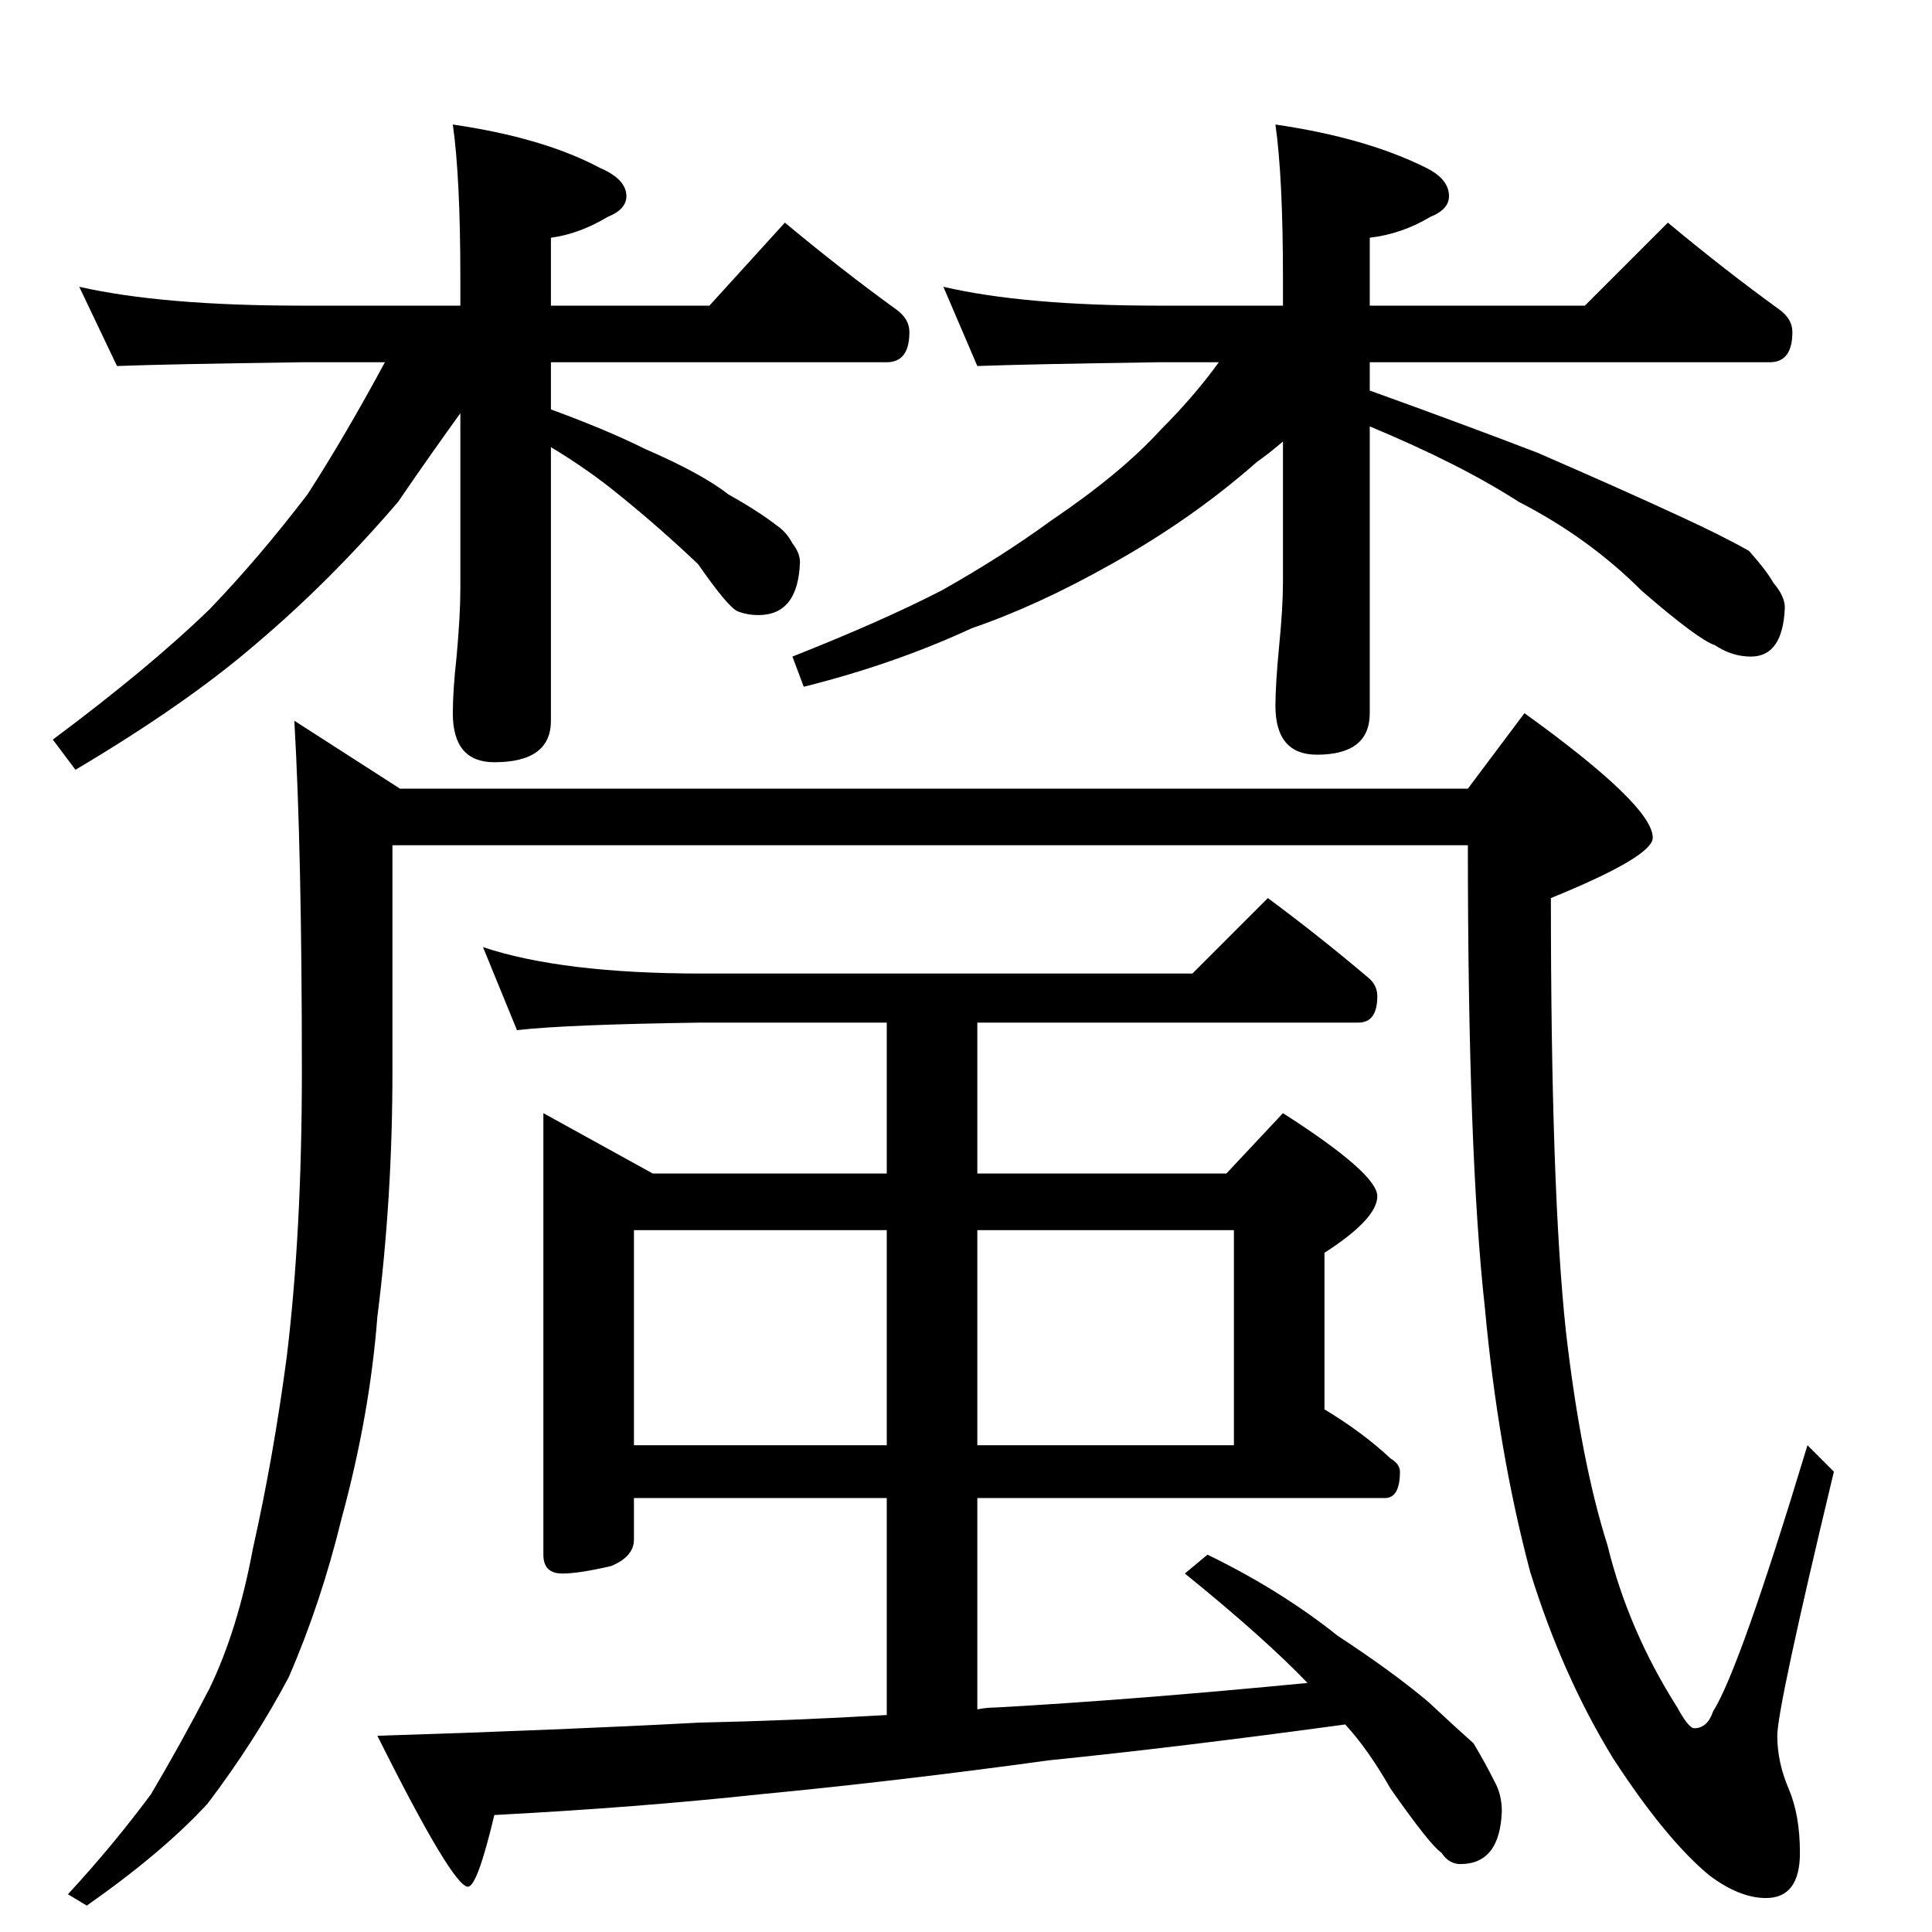 <?xml version="1.0" standalone="no"?>
<!DOCTYPE svg PUBLIC "-//W3C//DTD SVG 1.1//EN" "http://www.w3.org/Graphics/SVG/1.1/DTD/svg11.dtd" >
<svg xmlns="http://www.w3.org/2000/svg" xmlns:xlink="http://www.w3.org/1999/xlink" version="1.1" viewBox="0 -204 1024 1024">
  <g transform="matrix(1 0 0 -1 0 820)">
   <path fill="currentColor"
d="M42 872q44 -10 118 -10h84v14q0 54 -4 82q48 -7 78 -23q14 -6 14 -15q0 -7 -10 -11q-15 -9 -30 -11v-36h84l40 44q30 -25 59 -46q7 -5 7 -12q0 -16 -12 -16h-178v-25q30 -11 50 -21q30 -13 44 -24q16 -9 25 -16q6 -4 9 -10q4 -5 4 -10q-1 -28 -22 -28q-6 0 -11 2t-21 25
q-20 19 -41 36q-17 14 -37 26v-145q0 -22 -30 -22q-22 0 -22 26q0 12 2 30q2 22 2 36v93q-18 -25 -33 -47q-36 -42 -75 -75q-37 -32 -96 -67l-12 16q51 38 83 69q26 27 52 61q20 31 41 70h-44q-72 -1 -98 -2zM500 872q43 -10 114 -10h66v14q0 54 -4 82q48 -7 80 -23
q12 -6 12 -15q0 -7 -10 -11q-15 -9 -32 -11v-36h114l44 44q30 -25 59 -46q7 -5 7 -12q0 -16 -12 -16h-212v-15q50 -18 89 -33q46 -20 74 -33q24 -11 38 -19q9 -10 13 -17q6 -7 6 -13q-1 -26 -18 -26q-10 0 -19 6q-9 3 -39 29q-28 28 -65 47q-31 20 -79 40v-152
q0 -22 -28 -22q-22 0 -22 26q0 11 2 32q2 20 2 34v74q-7 -6 -14 -11q-34 -30 -77 -54q-39 -22 -74 -34q-41 -19 -89 -31l-6 16q48 19 79 35q32 18 58 37q37 25 58 48q18 18 31 36h-32q-69 -1 -96 -2zM156 642l56 -36h566l30 40q68 -49 68 -66q0 -10 -54 -32q0 -156 8 -230
q8 -69 22 -113q11 -45 37 -86q6 -11 9 -11q7 0 10 9q14 22 50 141l14 -14q-30 -125 -30 -140q0 -14 6 -28t6 -34q0 -24 -18 -24q-14 0 -30 12q-23 19 -51 62q-27 44 -44 99q-17 64 -24 140q-9 81 -9 245h-570v-120q0 -67 -8 -130q-4 -52 -19 -107q-11 -45 -28 -84
q-18 -34 -43 -67q-24 -26 -64 -54l-10 6q24 26 44 53q16 27 31 56q15 31 23 74q11 49 18 102q8 66 8 151q0 117 -4 186zM256 522q42 -14 116 -14h260l40 40q27 -20 53 -42q5 -4 5 -10q0 -14 -10 -14h-202v-80h132l30 32q50 -32 50 -44t-28 -30v-83q20 -12 35 -26q5 -3 5 -7
q0 -14 -8 -14h-216v-112q5 1 10 1q72 4 165 13q-23 24 -65 58l12 10q39 -19 69 -43q29 -19 48 -35q15 -14 24 -22q6 -10 11 -20q4 -7 4 -16q-1 -28 -22 -28q-6 0 -10 6q-6 4 -27 34q-12 21 -24 34q-88 -12 -157 -19q-80 -11 -153 -18q-65 -7 -141 -11q-9 -38 -14 -38
q-8 0 -48 80q96 3 171 7q48 1 99 4v115h-134v-22q0 -9 -12 -14q-17 -4 -26 -4q-10 0 -10 10v234l58 -32h124v80h-98q-72 -1 -98 -4zM336 258h134v114h-134v-114zM518 372v-114h136v114h-136z" />
  </g>

</svg>
